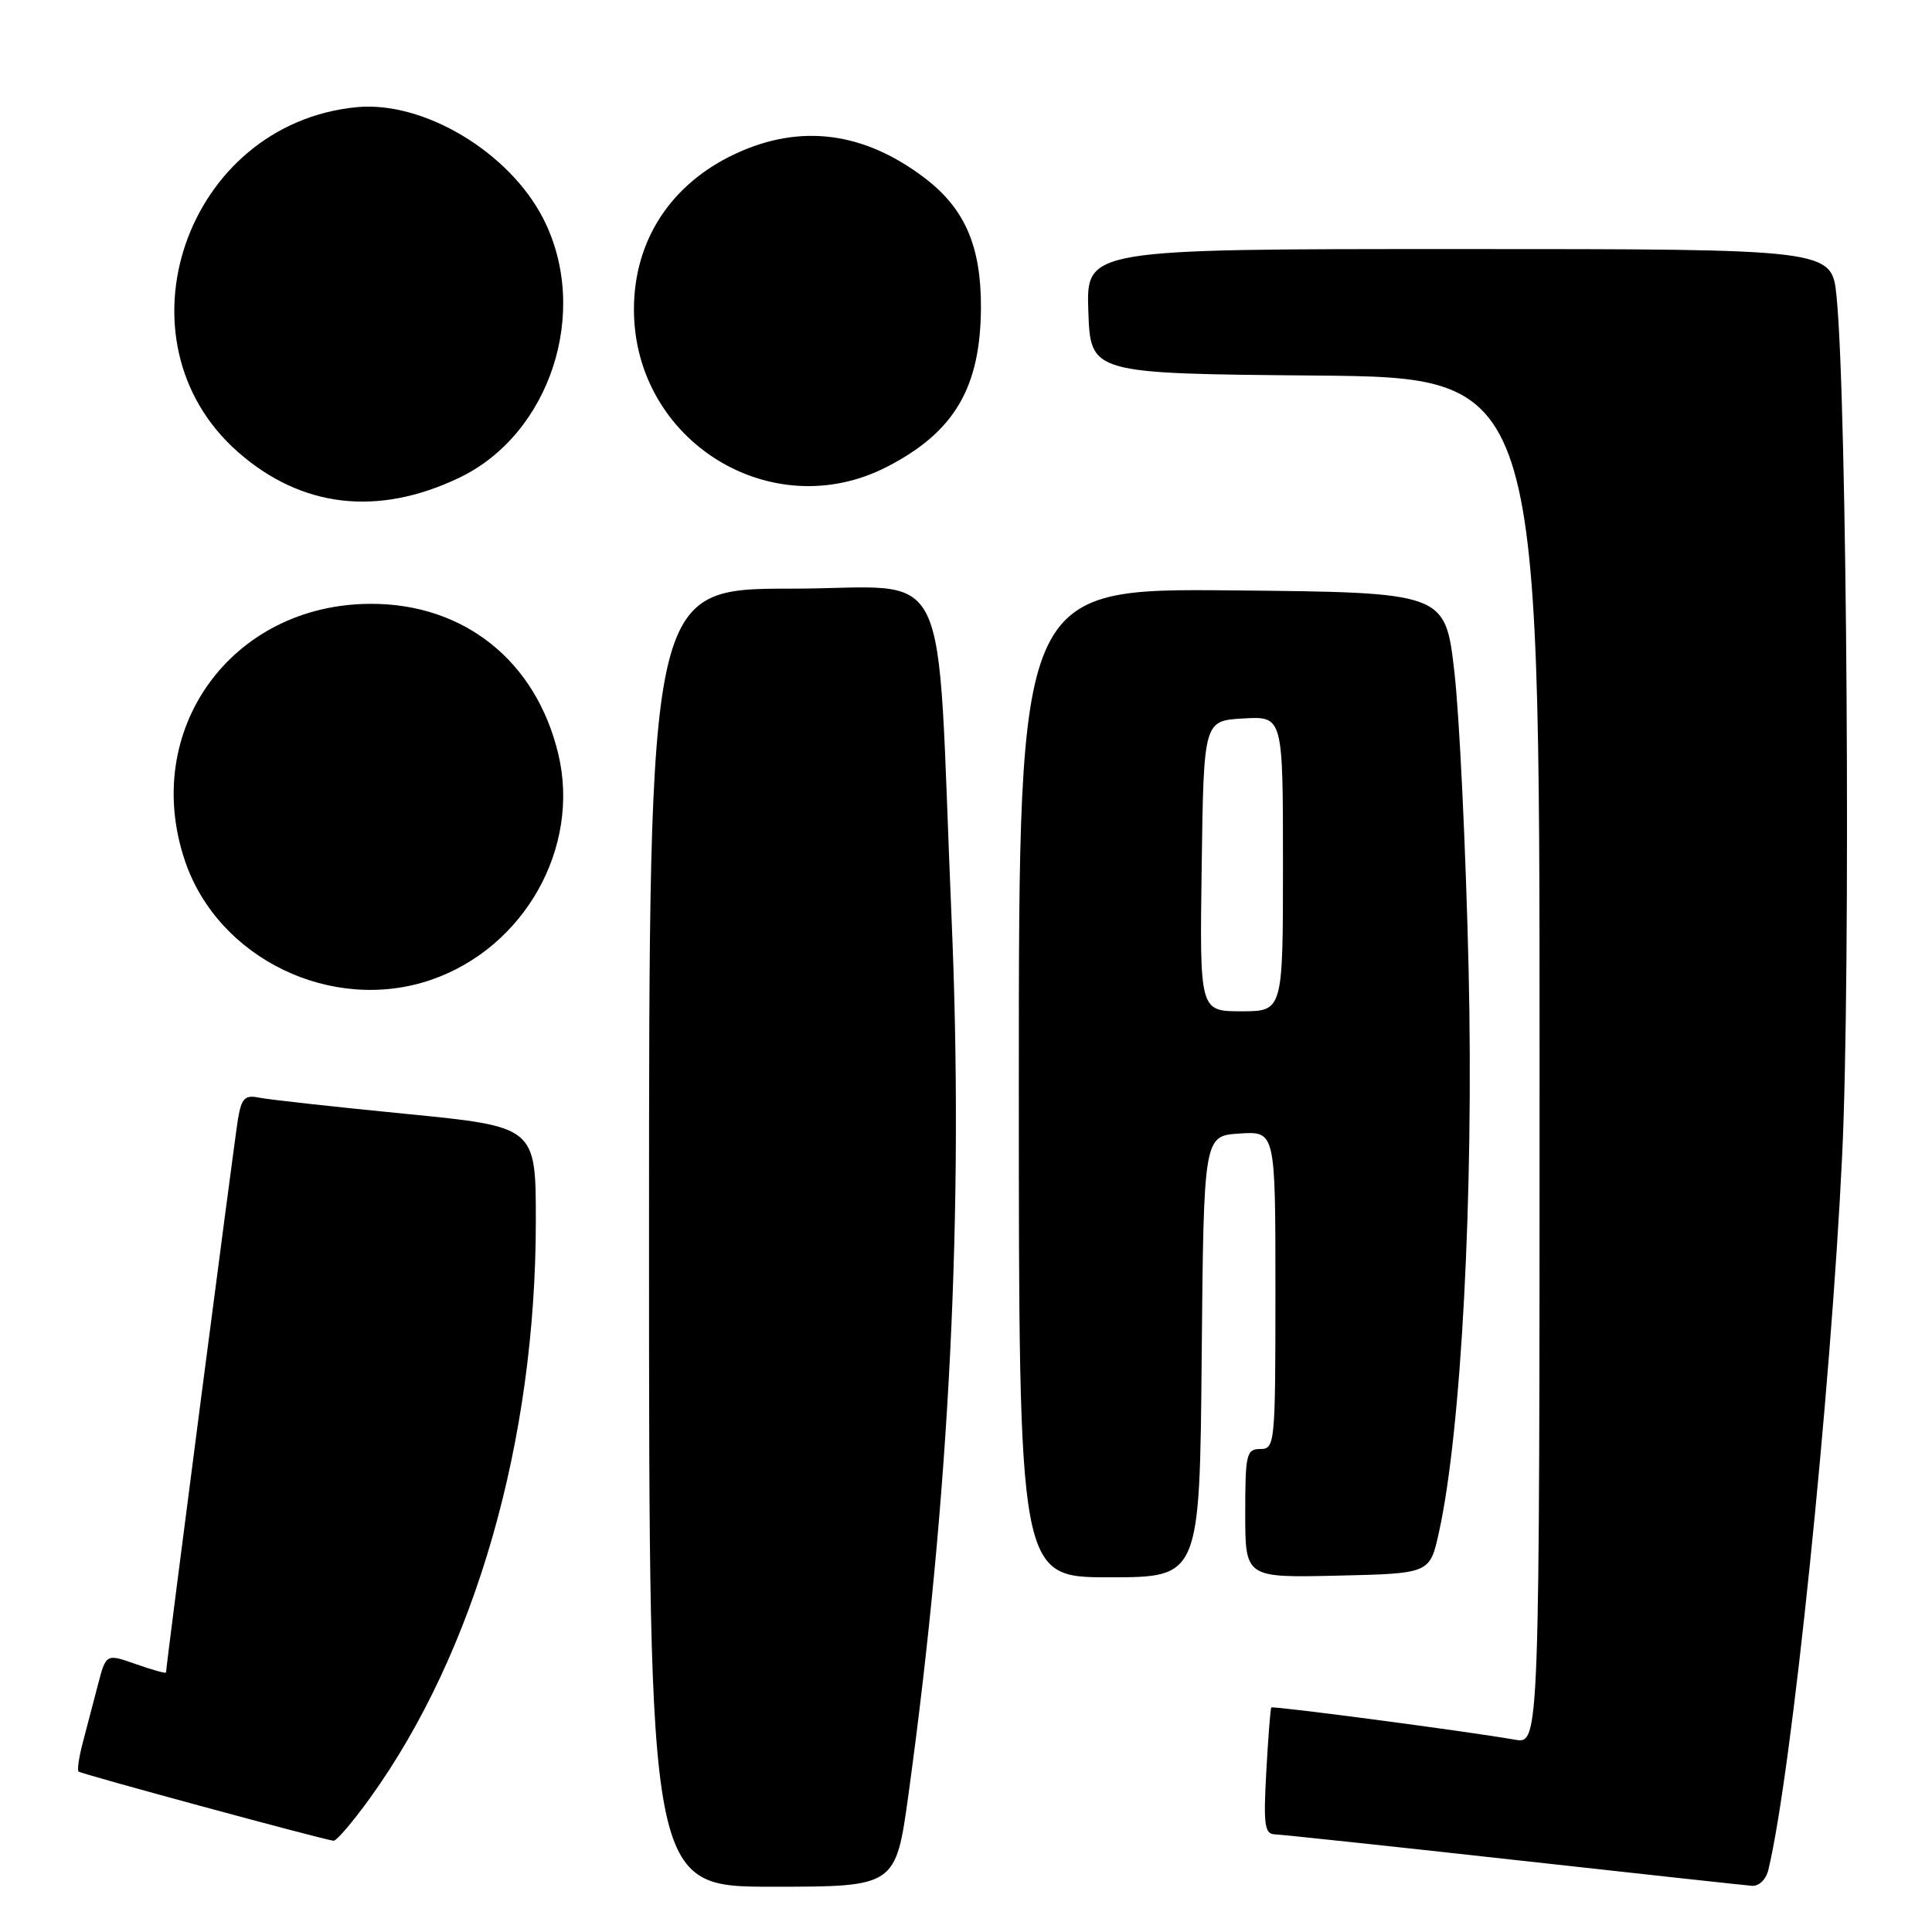 <?xml version="1.0" encoding="UTF-8" standalone="no"?>
<!DOCTYPE svg PUBLIC "-//W3C//DTD SVG 1.1//EN" "http://www.w3.org/Graphics/SVG/1.1/DTD/svg11.dtd" >
<svg xmlns="http://www.w3.org/2000/svg" xmlns:xlink="http://www.w3.org/1999/xlink" version="1.1" viewBox="0 0 256 256">
 <g >
 <path fill="currentColor"
d=" M 120.38 237.75 C 125.86 197.88 127.73 160.01 126.09 121.75 C 124.00 72.71 126.57 78.00 104.86 78.00 C 86.00 78.00 86.00 78.00 86.00 164.00 C 86.00 250.00 86.00 250.00 102.35 250.00 C 118.69 250.00 118.69 250.00 120.38 237.75 Z  M 234.32 247.75 C 237.41 234.92 242.58 184.78 244.10 153.00 C 245.25 128.94 244.75 53.09 243.35 39.25 C 242.72 33.00 242.72 33.00 193.32 33.00 C 143.92 33.00 143.92 33.00 144.21 41.25 C 144.50 49.50 144.50 49.50 174.25 49.76 C 204.00 50.03 204.00 50.03 204.00 140.56 C 204.00 231.09 204.00 231.09 200.75 230.52 C 194.57 229.43 168.66 226.01 168.45 226.25 C 168.34 226.39 168.04 230.21 167.79 234.75 C 167.40 241.79 167.56 243.01 168.92 243.06 C 169.79 243.09 184.00 244.60 200.50 246.43 C 217.00 248.26 231.24 249.81 232.14 249.88 C 233.08 249.95 234.02 249.03 234.32 247.75 Z  M 49.03 238.25 C 62.97 218.89 71.00 190.94 71.00 161.77 C 71.00 149.29 71.00 149.29 53.75 147.59 C 44.26 146.66 35.51 145.69 34.30 145.44 C 32.46 145.06 32.00 145.52 31.54 148.24 C 31.07 151.01 22.00 220.76 22.00 221.61 C 22.00 221.78 20.21 221.28 18.02 220.51 C 14.05 219.11 14.05 219.11 12.96 223.30 C 12.36 225.61 11.46 229.05 10.96 230.94 C 10.46 232.84 10.21 234.55 10.41 234.74 C 10.73 235.06 42.49 243.67 44.19 243.91 C 44.58 243.96 46.75 241.41 49.03 238.25 Z  M 159.23 179.75 C 159.50 150.50 159.50 150.50 164.25 150.20 C 169.00 149.89 169.00 149.89 169.00 170.95 C 169.00 191.33 168.94 192.00 167.00 192.00 C 165.16 192.00 165.00 192.67 165.00 200.53 C 165.00 209.06 165.00 209.06 177.23 208.78 C 189.46 208.50 189.46 208.50 190.66 203.07 C 193.63 189.66 195.29 158.29 194.60 128.50 C 194.23 112.55 193.38 94.78 192.71 89.00 C 191.50 78.50 191.50 78.50 163.25 78.23 C 135.00 77.97 135.00 77.97 135.00 143.48 C 135.00 209.00 135.00 209.00 146.98 209.00 C 158.97 209.00 158.97 209.00 159.23 179.75 Z  M 57.10 129.84 C 69.48 125.60 76.96 112.32 73.97 99.88 C 71.02 87.59 61.52 79.99 49.14 80.01 C 30.66 80.04 18.61 96.75 24.53 114.13 C 28.93 127.05 44.00 134.32 57.10 129.84 Z  M 60.82 63.32 C 72.93 57.55 78.24 41.22 71.99 28.98 C 67.48 20.14 56.12 13.35 47.27 14.20 C 24.60 16.39 14.72 45.13 31.55 59.91 C 39.95 67.28 50.04 68.46 60.82 63.32 Z  M 117.50 61.87 C 126.46 57.27 129.94 51.37 129.98 40.71 C 130.00 32.62 127.85 27.65 122.57 23.62 C 114.48 17.45 106.07 16.36 97.46 20.37 C 88.89 24.36 84.00 31.86 84.00 41.00 C 84.00 58.41 102.17 69.73 117.50 61.87 Z  M 159.23 114.75 C 159.50 95.50 159.50 95.50 164.75 95.20 C 170.00 94.90 170.00 94.90 170.00 114.45 C 170.00 134.00 170.00 134.00 164.48 134.00 C 158.96 134.00 158.96 134.00 159.23 114.75 Z "/>
</g>
</svg>